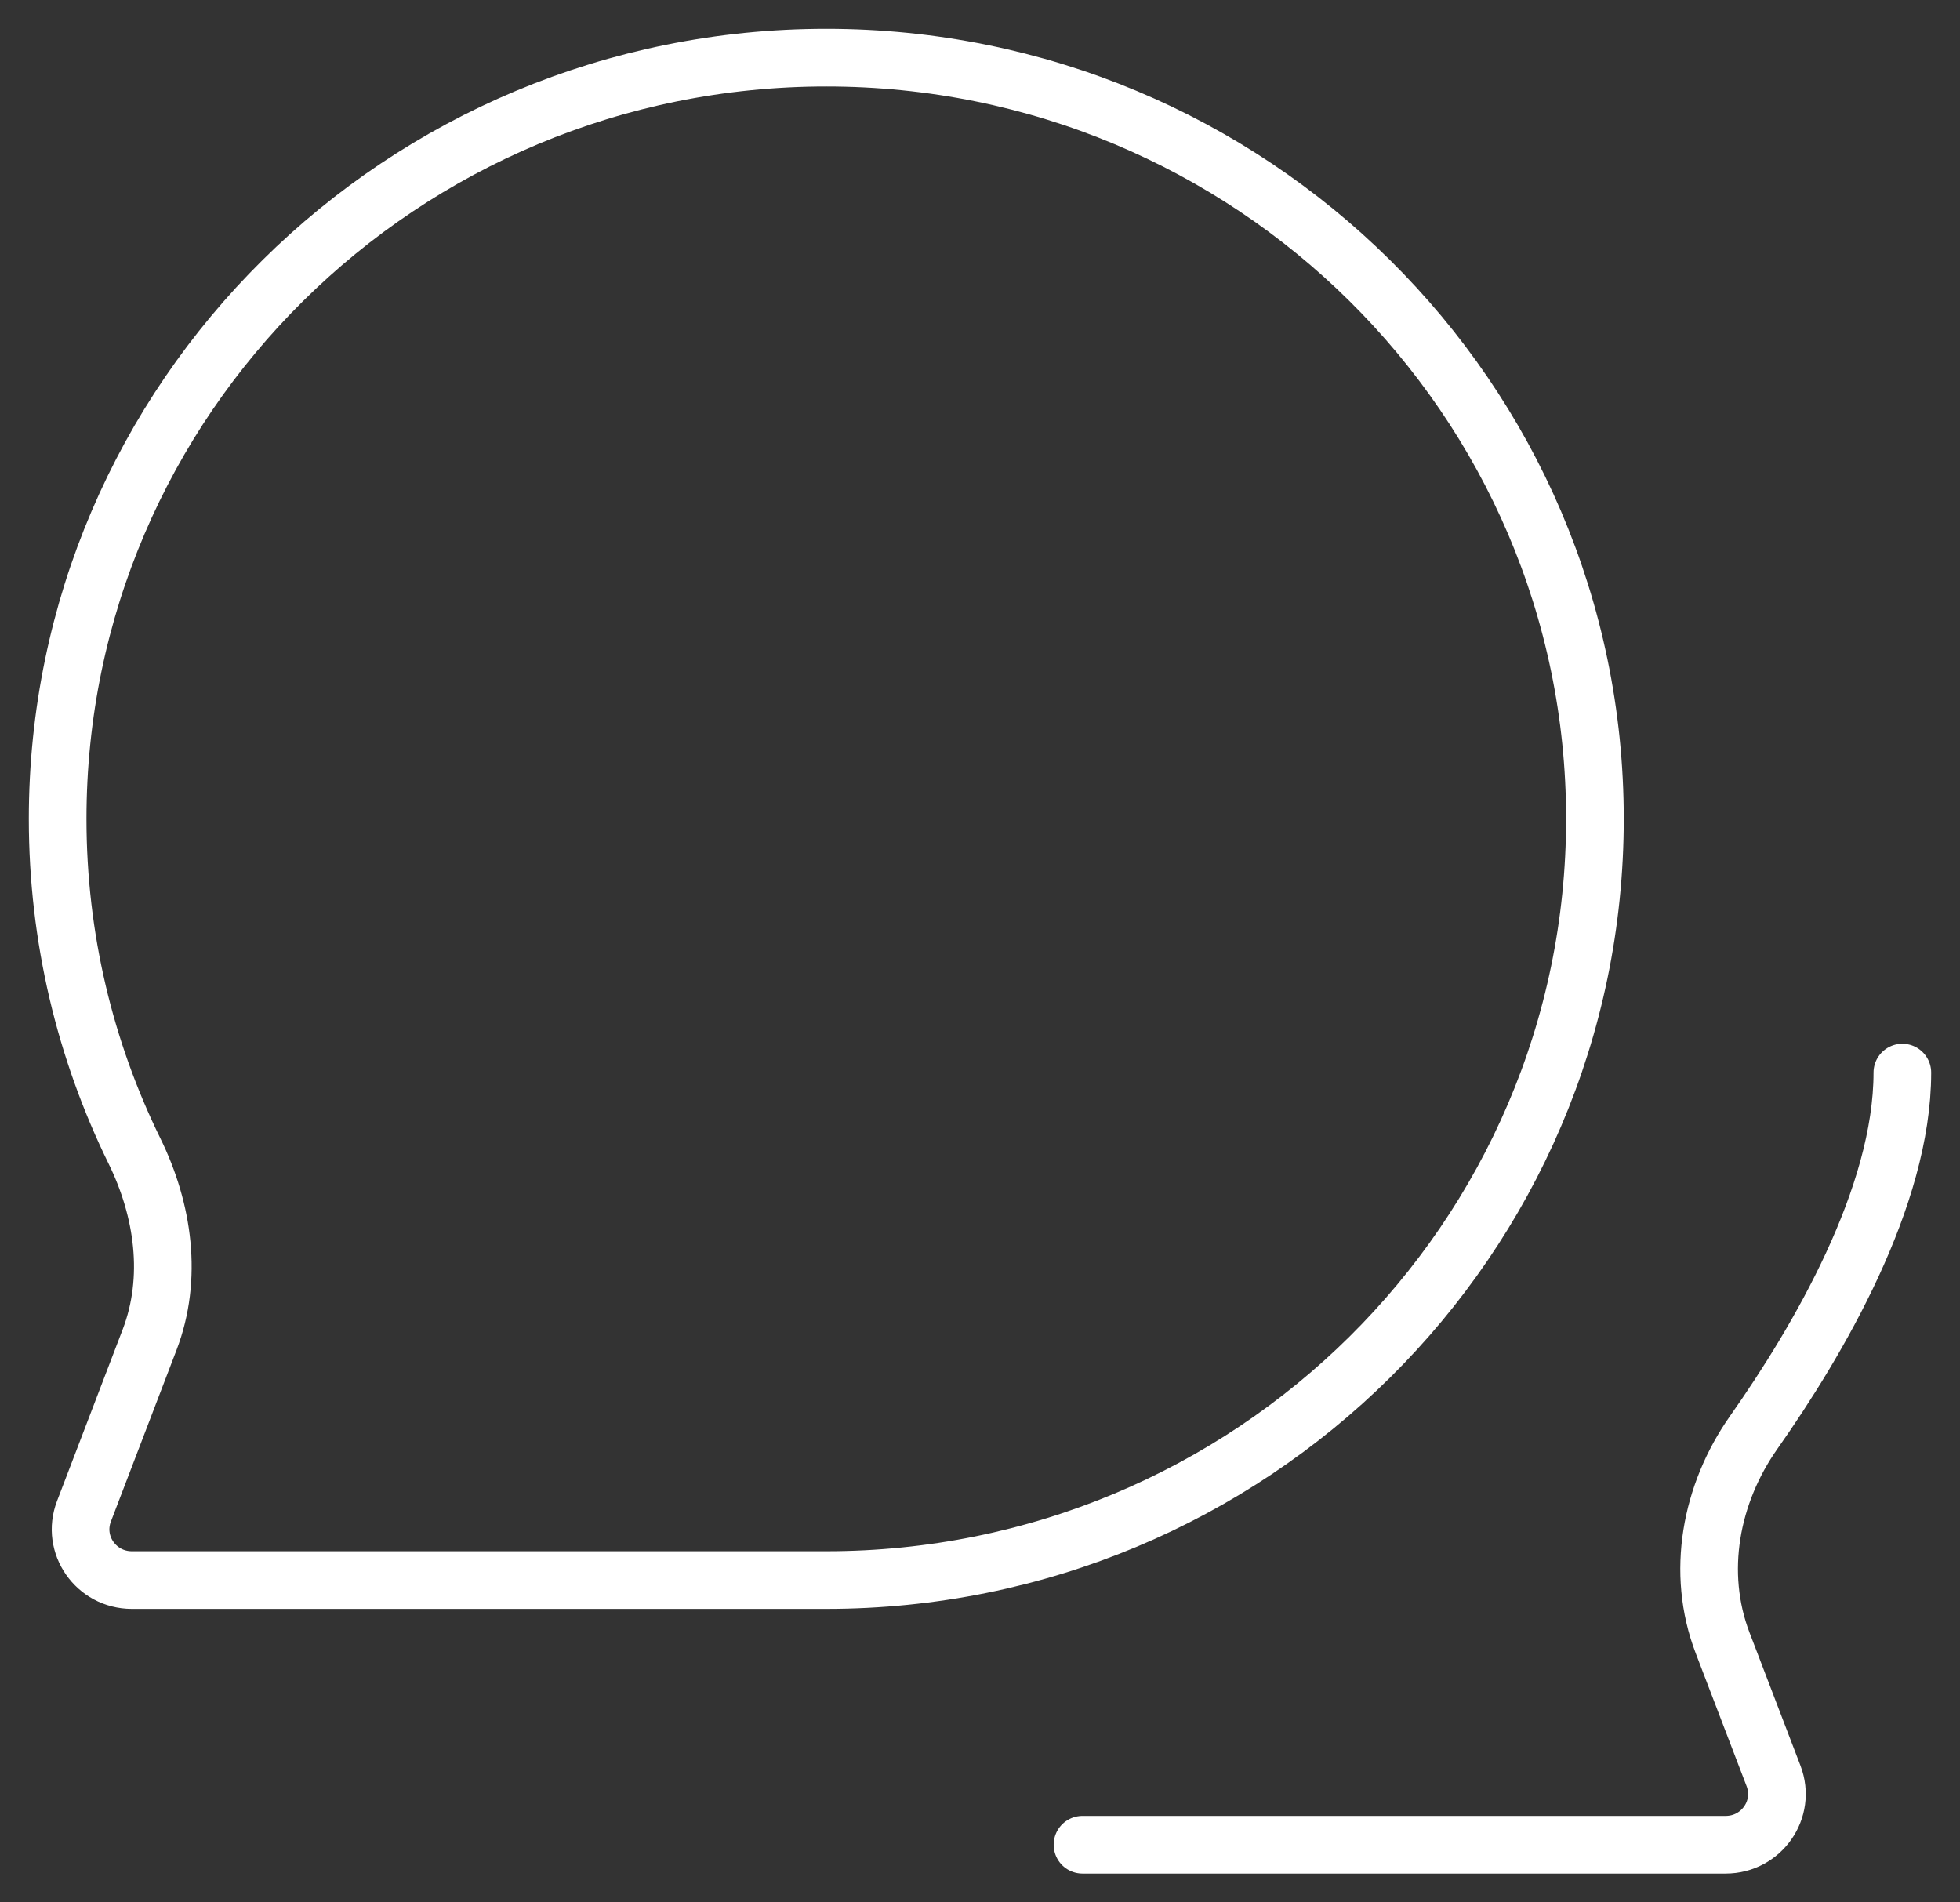<svg width="34" height="33" viewBox="0 0 34 33" fill="none" xmlns="http://www.w3.org/2000/svg">
<rect x="0" y="0" width="34" height="33" fill="#333333" stroke="none"/>
<path d="M18.778 32H29.935C30.557 32 30.986 31.384 30.766 30.808L29.881 28.496C29.417 27.281 29.671 25.915 30.421 24.849C31.547 23.248 33 20.763 33 18.606M27.667 14.204C27.667 21.497 21.697 27.409 14.333 27.409H2.287C1.665 27.409 1.236 26.793 1.456 26.217L2.596 23.238C3.003 22.173 2.836 20.992 2.333 19.967C1.479 18.226 1 16.271 1 14.204C1 6.912 6.97 1 14.333 1C21.697 1 27.667 6.912 27.667 14.204Z" stroke="white" stroke-linecap="round"/>
</svg>
